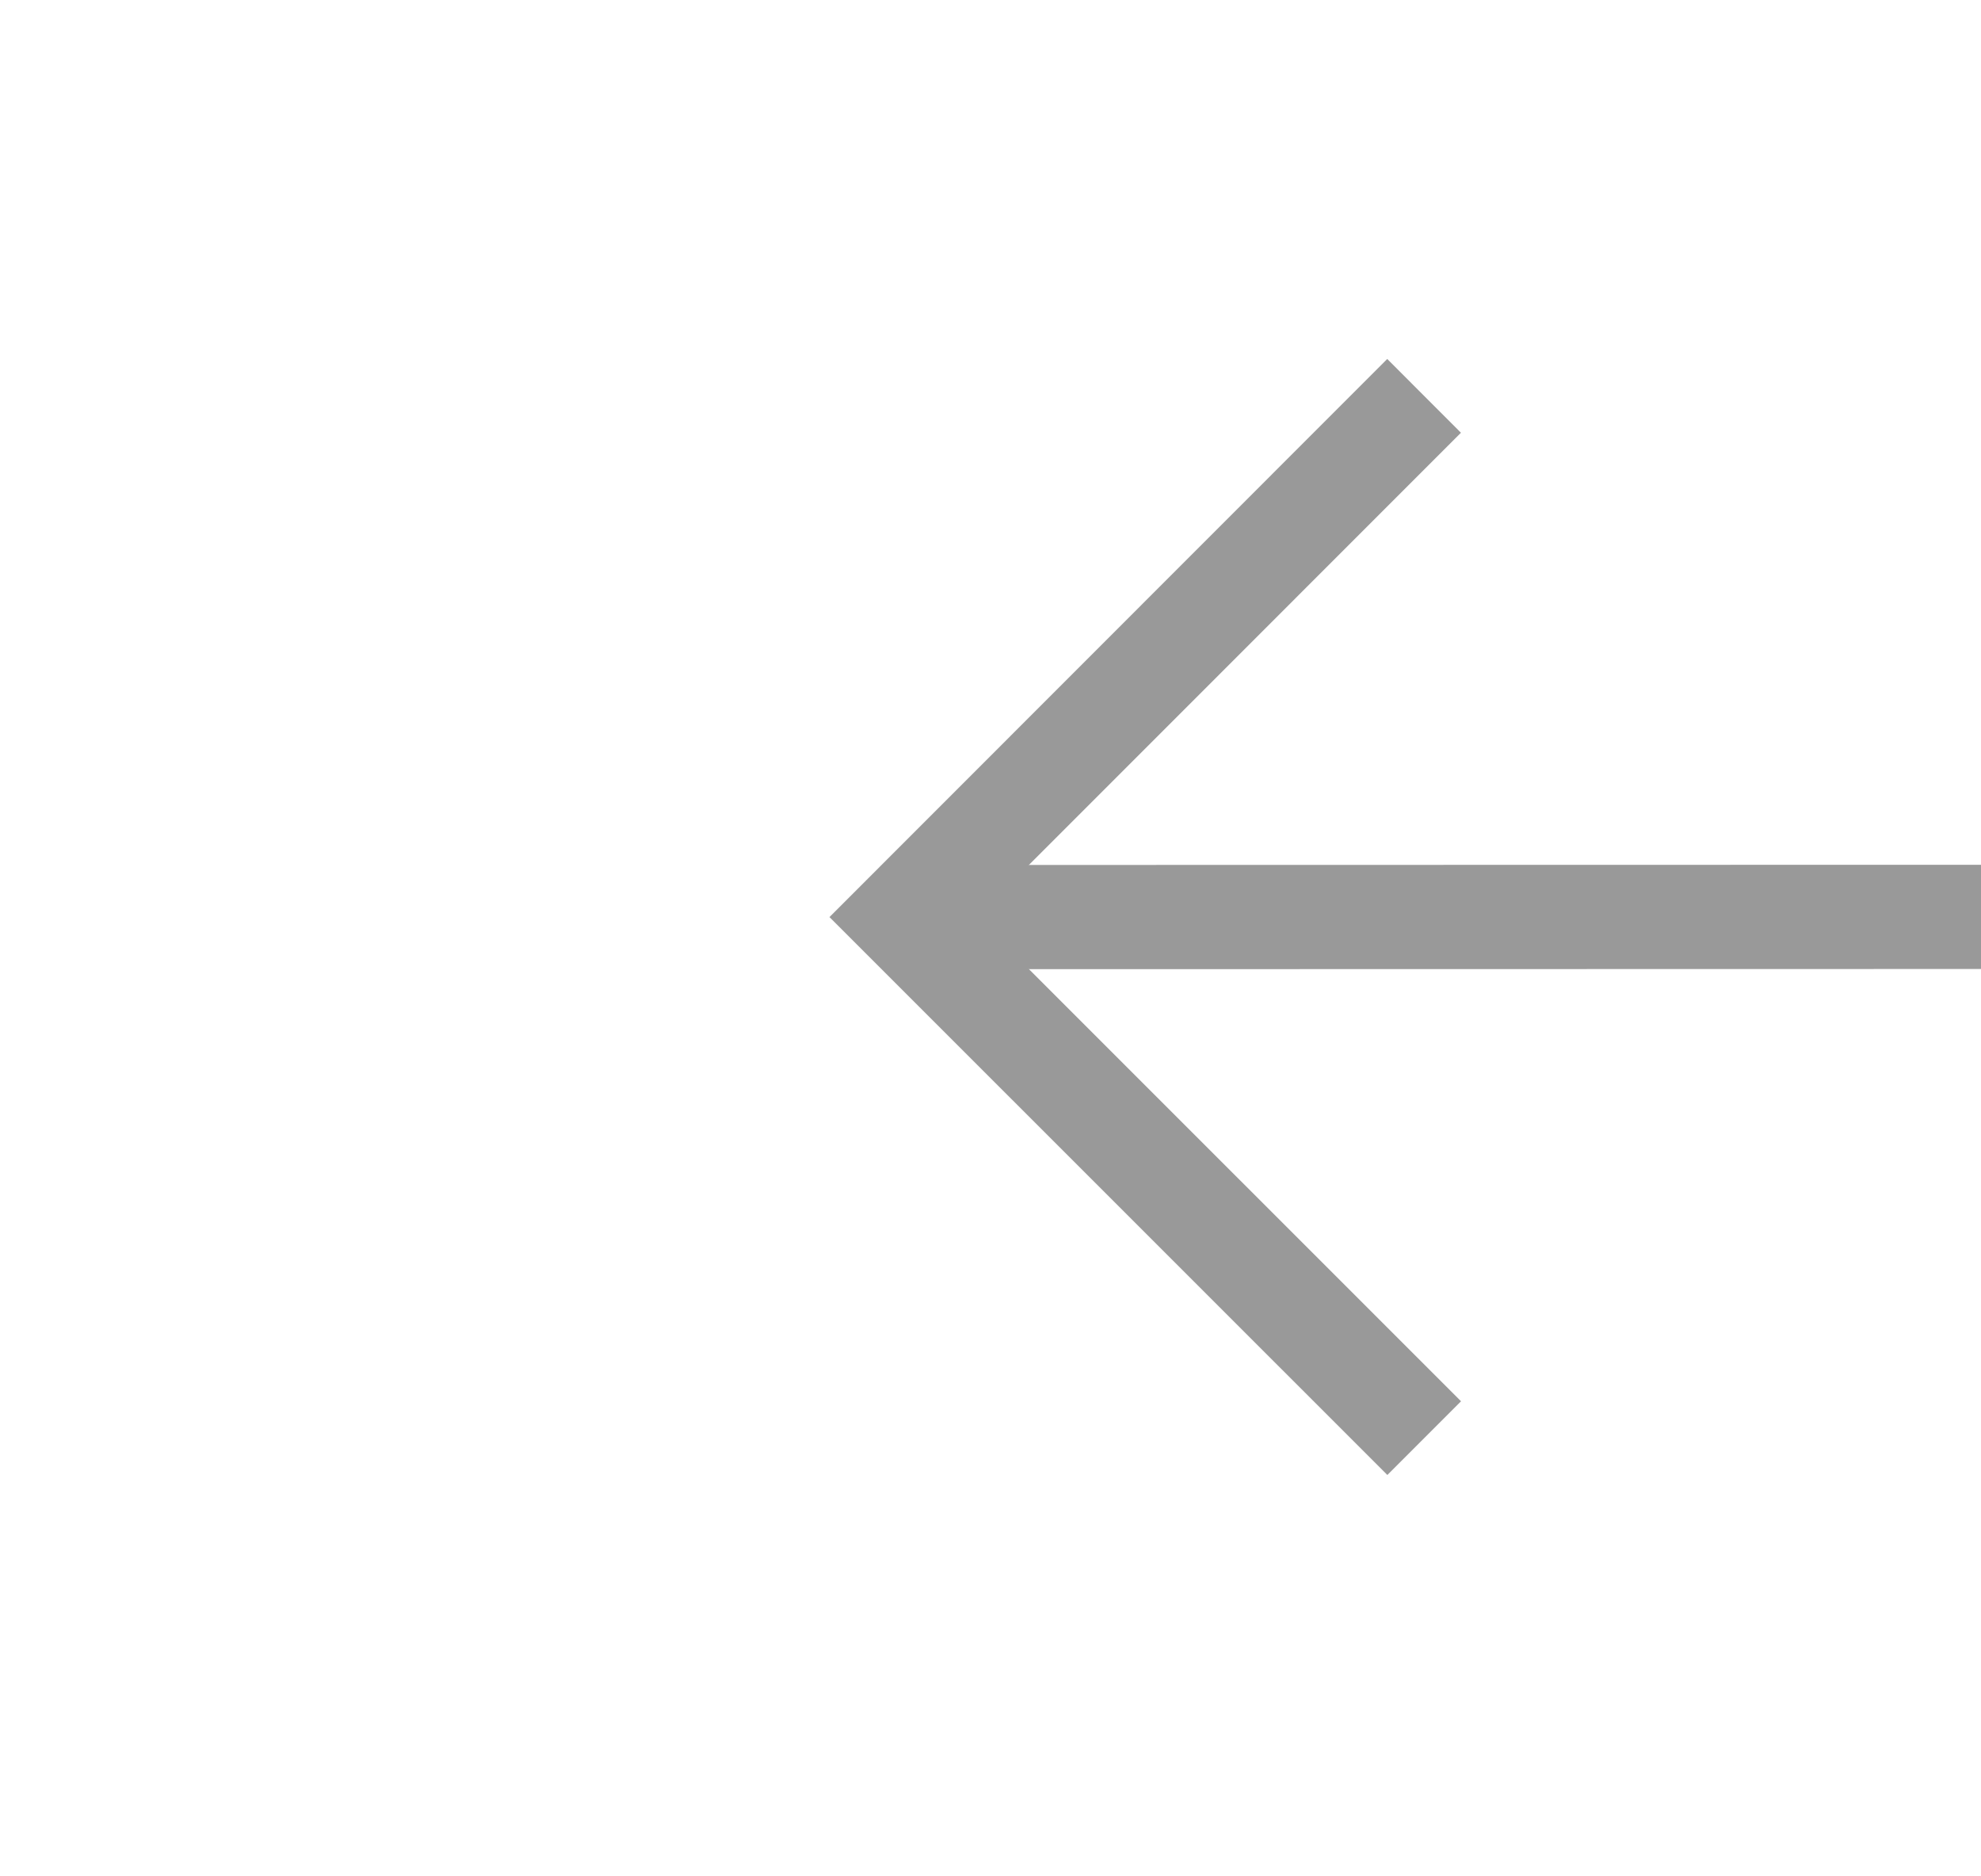 ﻿<?xml version="1.0" encoding="utf-8"?>
<svg version="1.1" xmlns:xlink="http://www.w3.org/1999/xlink" width="19.013px" height="18px" viewBox="587.474 827.5  19.013 18" xmlns="http://www.w3.org/2000/svg">
  <g transform="matrix(-0.013 -1 1 -0.013 -231.797 1444.155 )">
    <path d="M 596.987 836  L 596.013 912  " stroke-width="1" stroke="#999999" fill="none" />
    <path d="M 592.276 840.993  L 596.982 836.407  L 601.568 841.113  L 602.285 840.415  L 597.349 835.351  L 597 834.993  L 596.642 835.342  L 591.578 840.277  L 592.276 840.993  Z M 600.724 907.007  L 596.018 911.593  L 591.432 906.887  L 590.715 907.585  L 595.651 912.649  L 596 913.007  L 596.358 912.658  L 601.422 907.723  L 600.724 907.007  Z " fill-rule="nonzero" fill="#999999" stroke="none" />
  </g>
</svg>